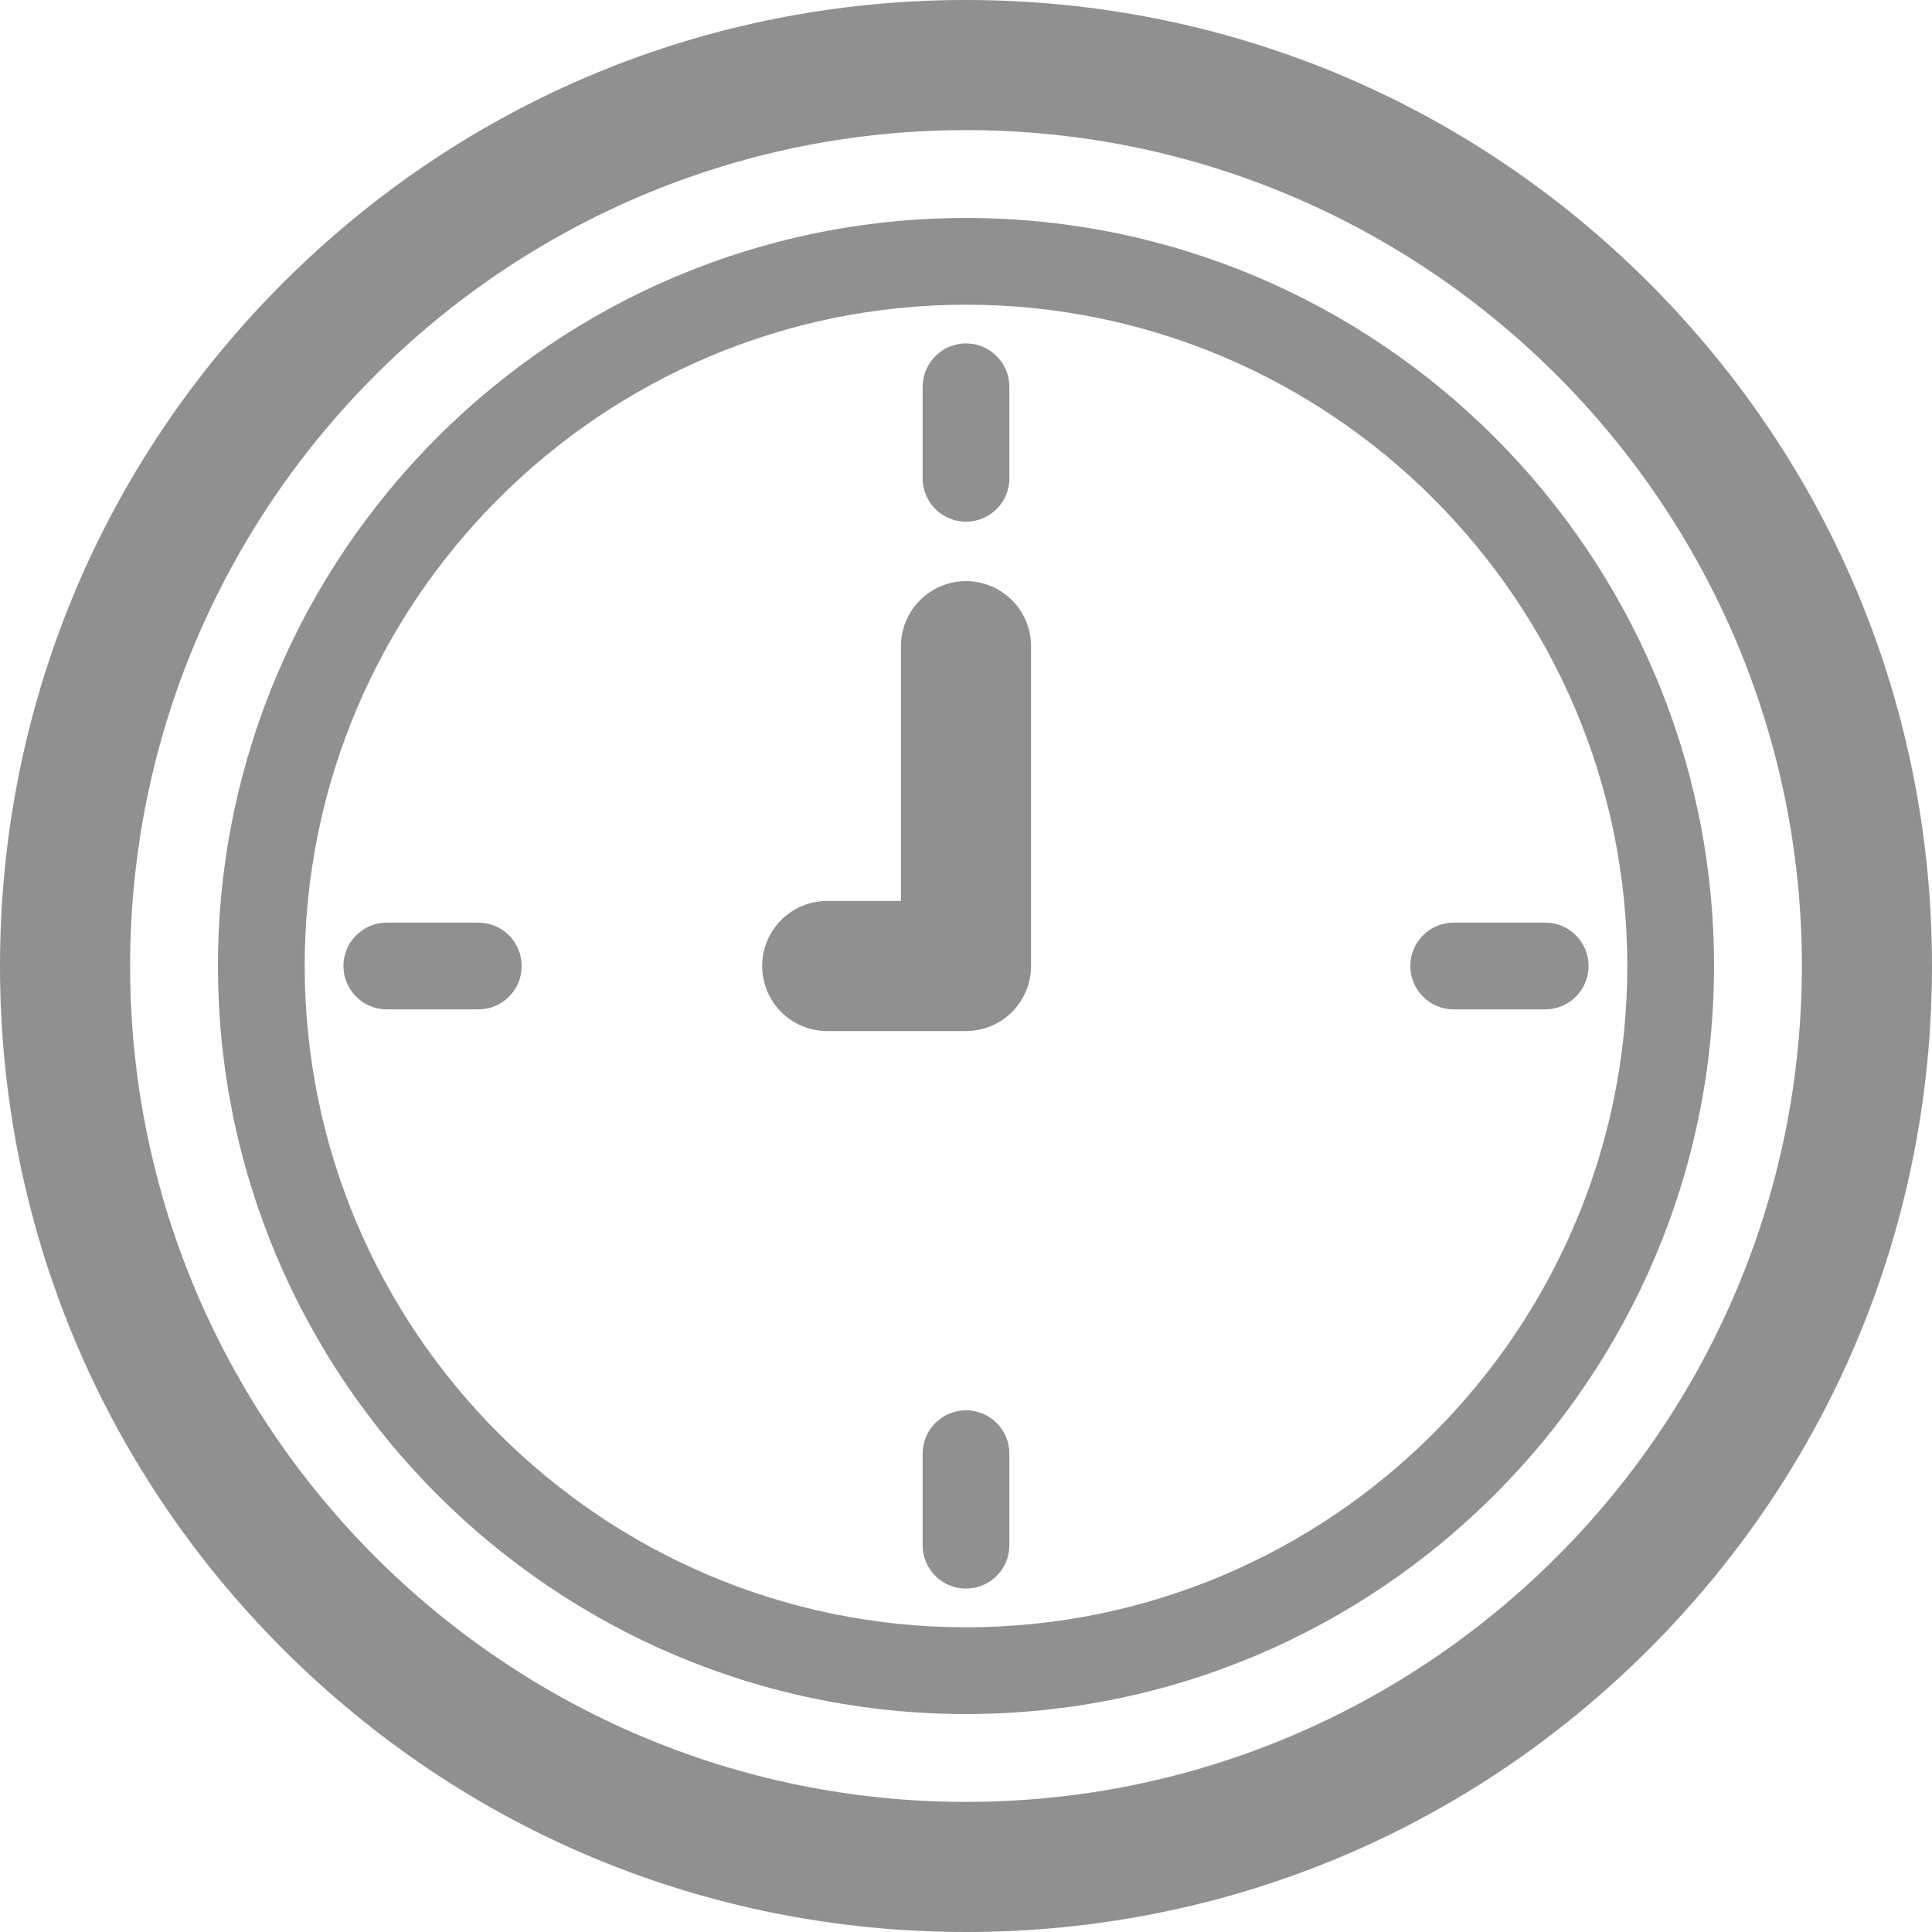 <?xml version="1.0" encoding="iso-8859-1"?>
<!-- Generator: Adobe Illustrator 18.0.0, SVG Export Plug-In . SVG Version: 6.00 Build 0)  -->
<!DOCTYPE svg PUBLIC "-//W3C//DTD SVG 1.1//EN" "http://www.w3.org/Graphics/SVG/1.1/DTD/svg11.dtd">
<svg fill="#909090" version="1.1" id="Capa_1" xmlns="http://www.w3.org/2000/svg" xmlns:xlink="http://www.w3.org/1999/xlink" x="0px" y="0px"
	 viewBox="0 0 445.462 445.462" style="enable-background:new 0 0 445.462 445.462;" xml:space="preserve">
<g>
	<path d="M380.225,65.236C338.157,23.168,282.225,0,222.731,0S107.305,23.168,65.237,65.236S0,163.237,0,222.731
		s23.168,115.426,65.236,157.495s98.001,65.236,157.495,65.236s115.426-23.168,157.494-65.236
		c42.068-42.068,65.236-98.001,65.236-157.495S422.294,107.305,380.225,65.236z M222.731,415.462
		C116.459,415.462,30,329.003,30,222.731S116.459,30,222.731,30s192.73,86.459,192.73,192.731S329.003,415.462,222.731,415.462z"/>
	<path d="M222.731,50.257c-95.103,0-172.475,77.372-172.475,172.474s77.372,172.475,172.475,172.475
		c95.103,0,172.474-77.372,172.474-172.475S317.834,50.257,222.731,50.257z M222.731,375.206
		c-84.075,0-152.475-68.4-152.475-152.475s68.4-152.474,152.475-152.474s152.474,68.4,152.474,152.474
		S306.806,375.206,222.731,375.206z"/>
	<path d="M222.731,134c-8.284,0-15,6.716-15,15v58.731h-16.997c-8.284,0-15,6.716-15,15s6.716,15,15,15h31.997
		c8.284,0,15-6.716,15-15V149C237.731,140.716,231.015,134,222.731,134z"/>
	<path d="M110.286,212.731H89.184c-5.523,0-10,4.477-10,10s4.477,10,10,10h21.102c5.523,0,10-4.477,10-10
		S115.809,212.731,110.286,212.731z"/>
	<path d="M356.278,212.731h-21.102c-5.523,0-10,4.477-10,10s4.477,10,10,10h21.102c5.523,0,10-4.477,10-10
		S361.801,212.731,356.278,212.731z"/>
	<path d="M222.731,120.286c5.523,0,10-4.477,10-10V89.184c0-5.523-4.477-10-10-10s-10,4.477-10,10v21.102
		C212.731,115.809,217.208,120.286,222.731,120.286z"/>
	<path d="M222.731,325.176c-5.523,0-10,4.477-10,10v21.102c0,5.523,4.477,10,10,10s10-4.477,10-10v-21.102
		C232.731,329.653,228.254,325.176,222.731,325.176z"/>
</g>
<g>
</g>
<g>
</g>
<g>
</g>
<g>
</g>
<g>
</g>
<g>
</g>
<g>
</g>
<g>
</g>
<g>
</g>
<g>
</g>
<g>
</g>
<g>
</g>
<g>
</g>
<g>
</g>
<g>
</g>
</svg>
